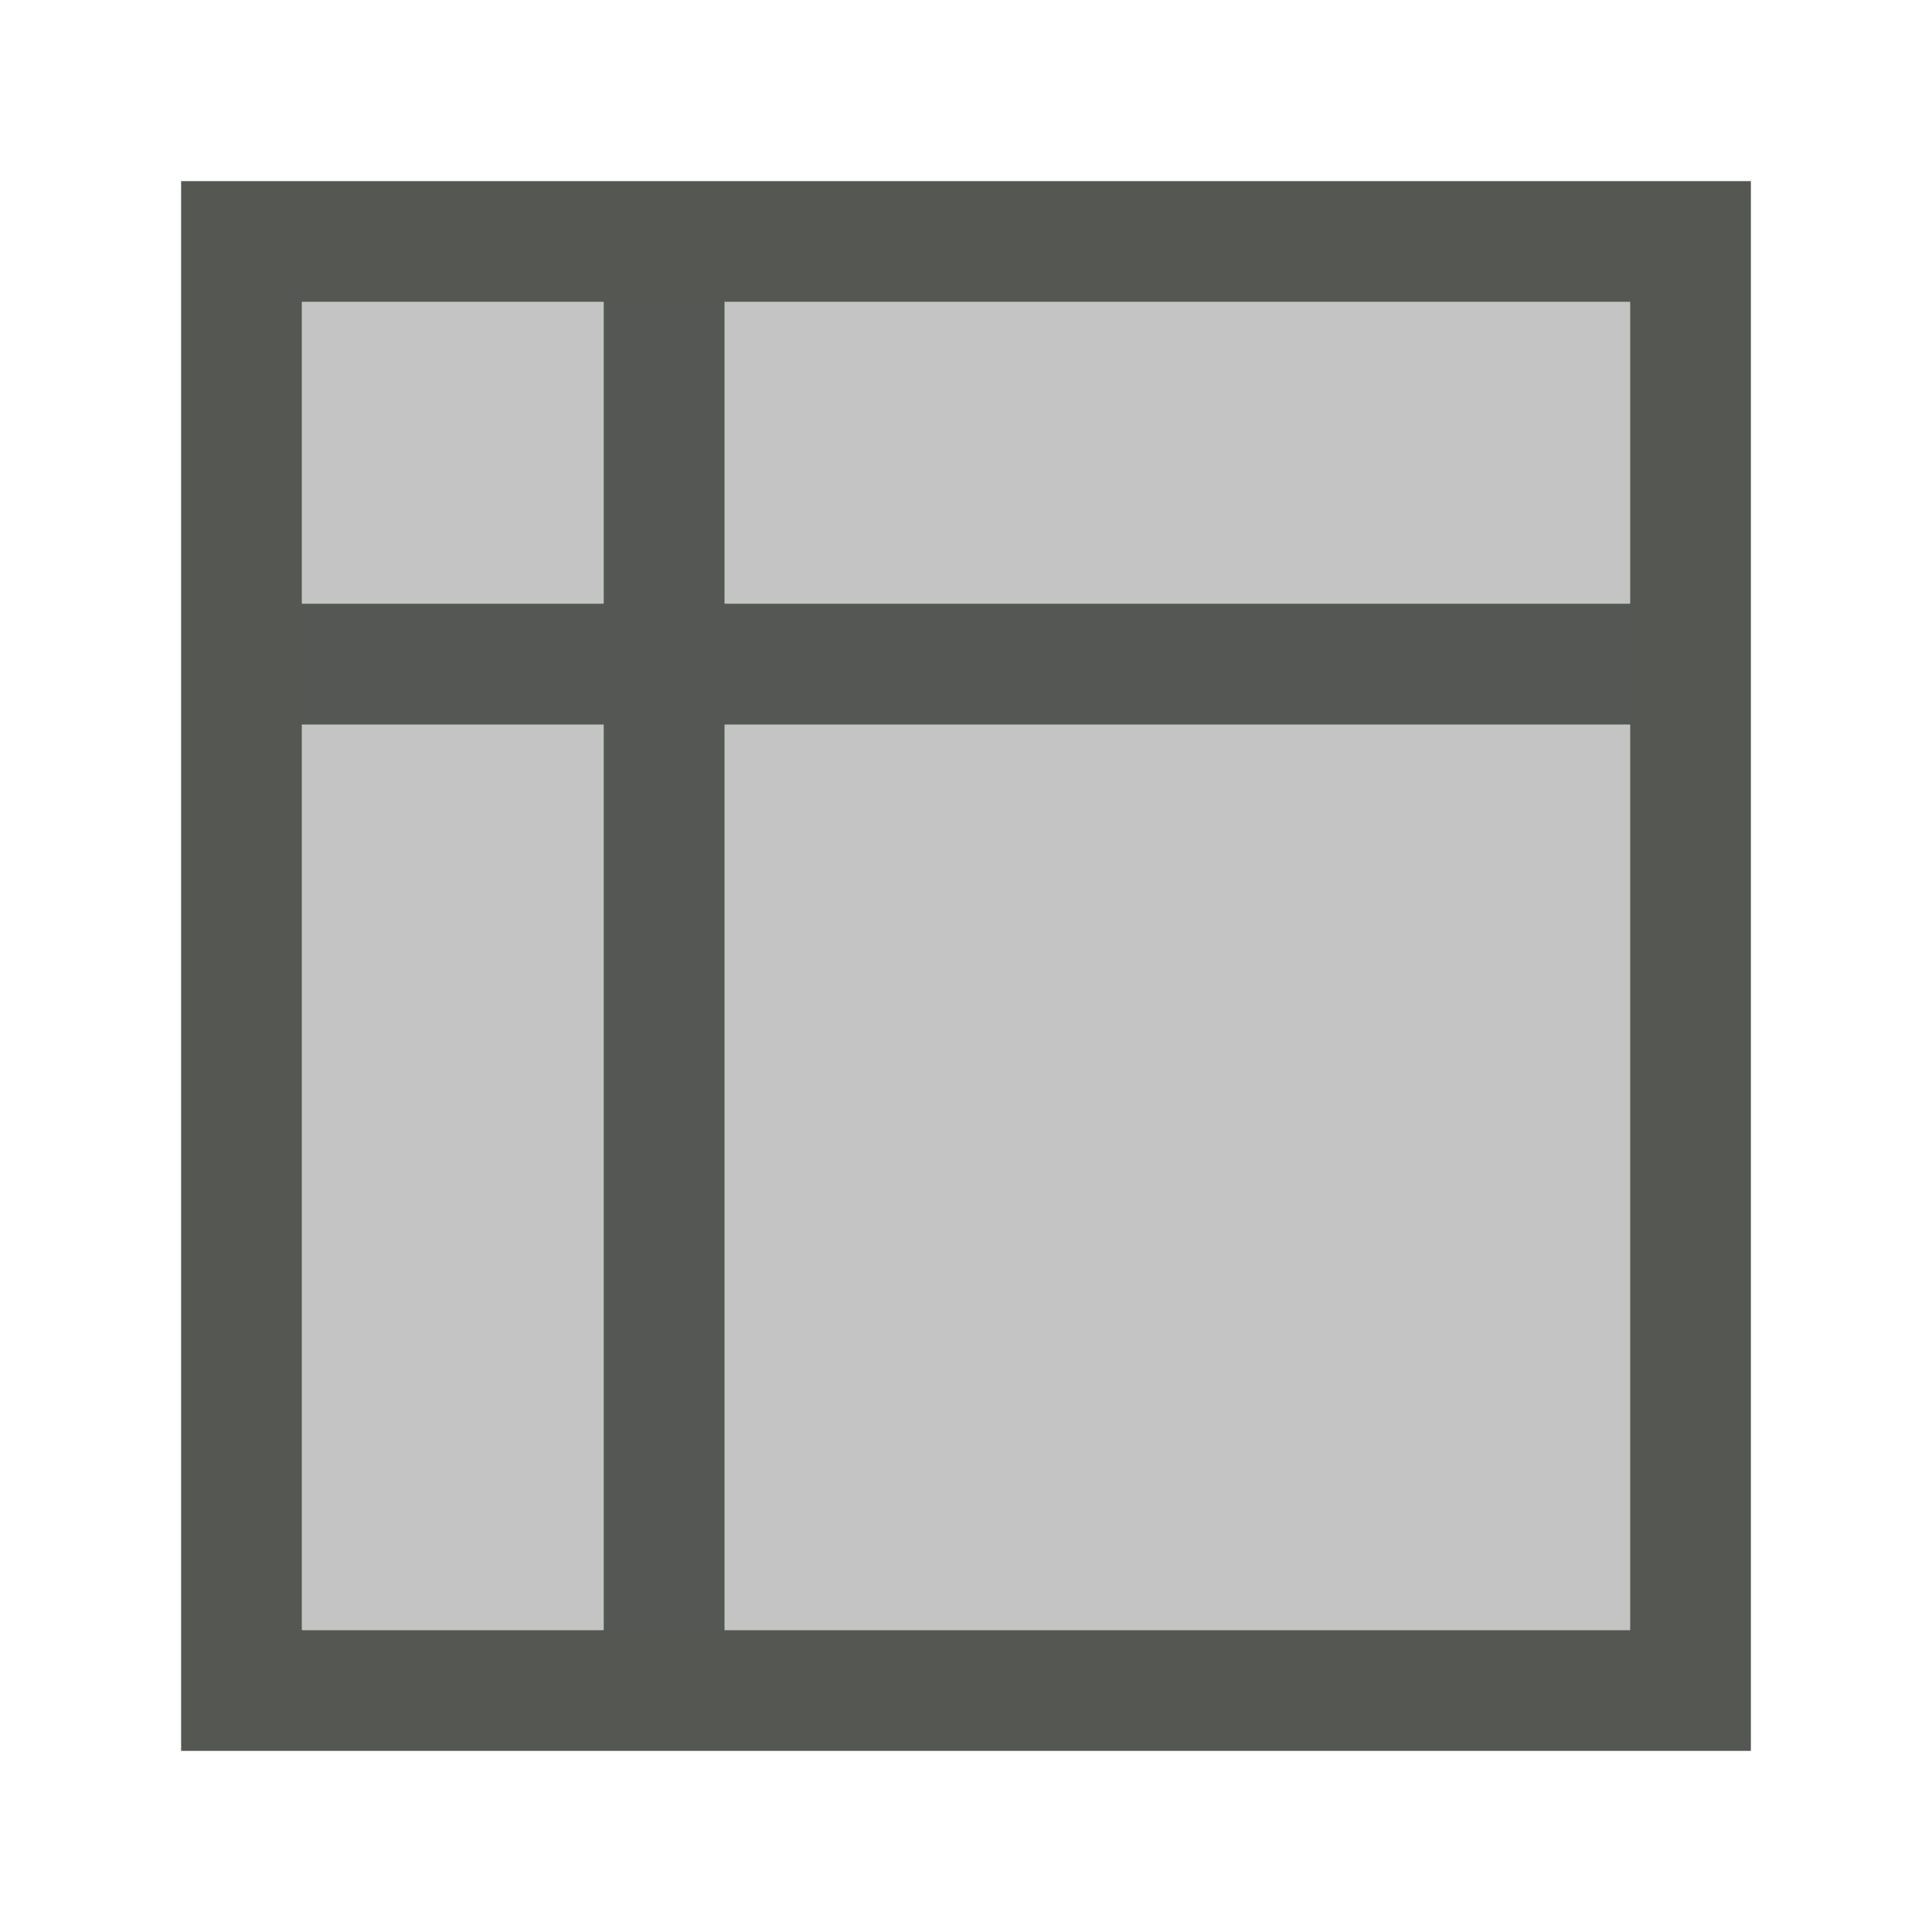 <svg height="32" viewBox="0 0 32 32" width="32" xmlns="http://www.w3.org/2000/svg"><g fill="#555753" transform="translate(1 7)"><path d="m3 3v26h26v-17-2-7zm2 2h5v5h-5zm7 0h15v5h-15zm-7 7h5v15h-5zm7 0h15v15h-15z" transform="translate(-1 -7)"/><path d="m4-2v22h22v-22z" opacity=".35"/></g></svg>